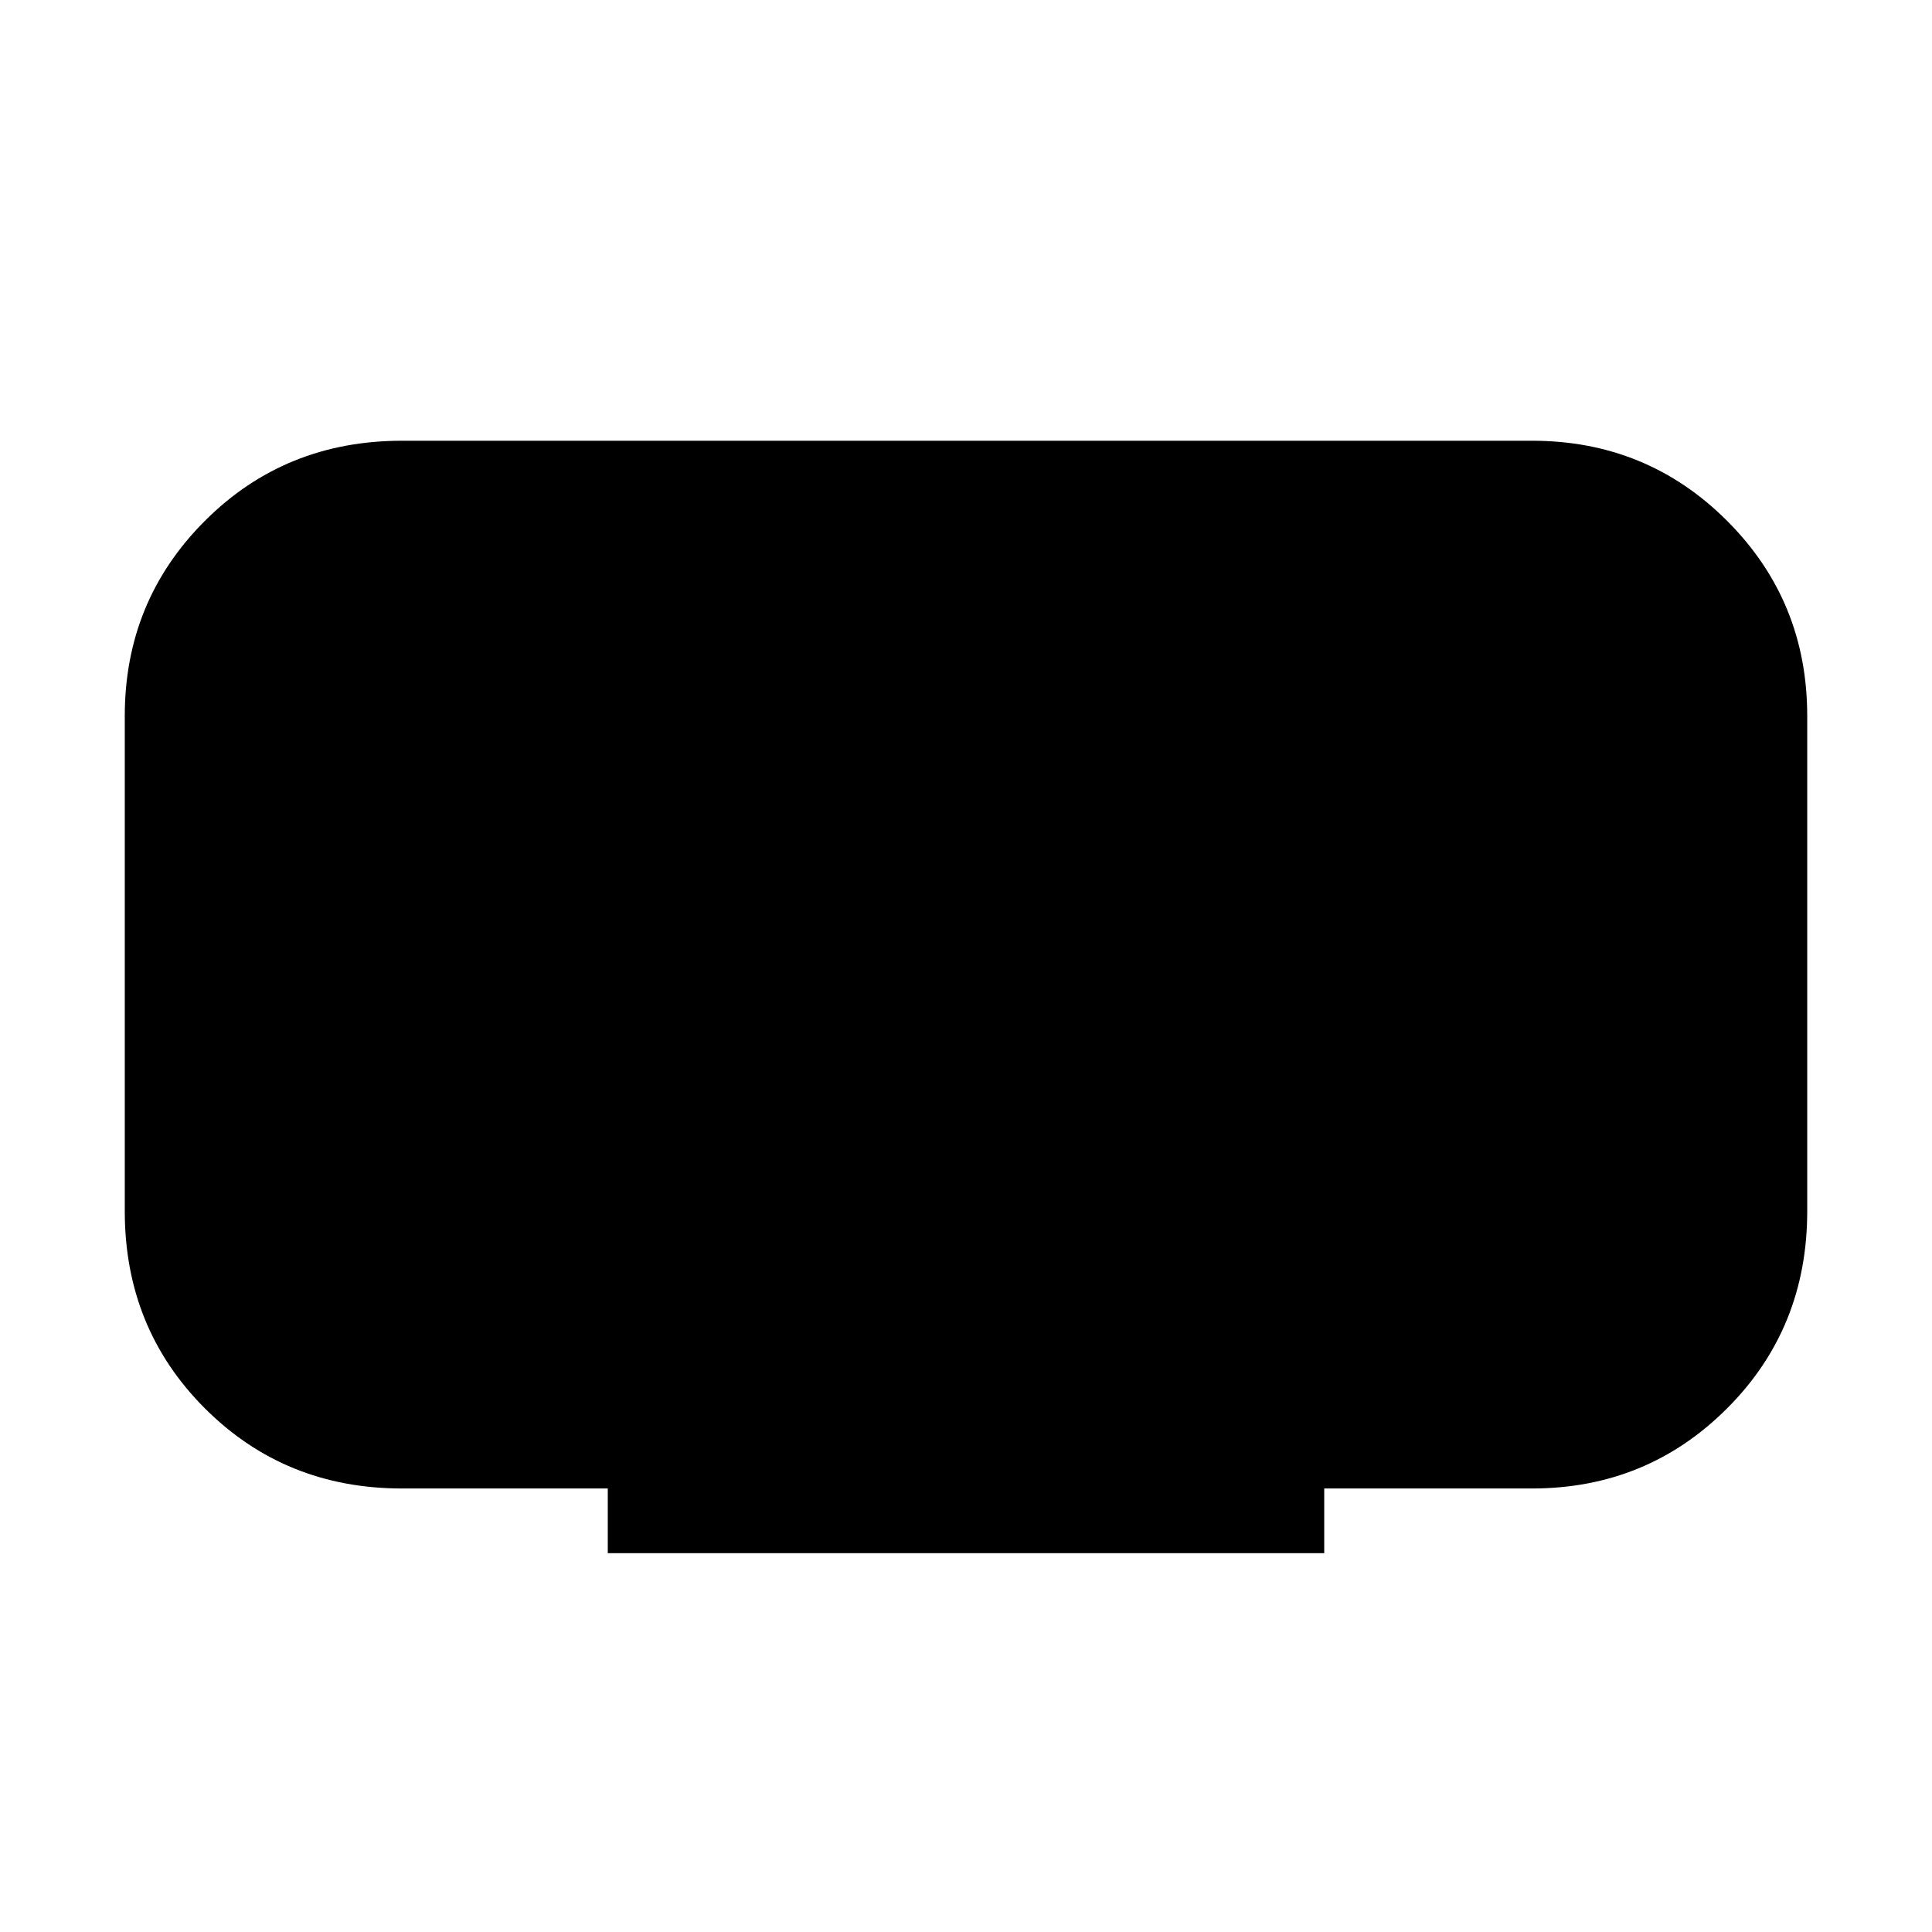 <svg xmlns="http://www.w3.org/2000/svg" height="48" viewBox="0 -960 960 960" width="48"><path d="M302-188.23v-32.15H199.77q-58.15 0-97.96-39.81Q62-300 62-358.15v-246.08q0-57.15 39.81-96.96Q141.62-741 199.77-741h561.46q57.15 0 96.96 39.81Q898-661.38 898-604.23v246.08q0 58.15-39.81 97.96-39.81 39.81-96.96 39.81H658v32.15H302Z"/></svg>